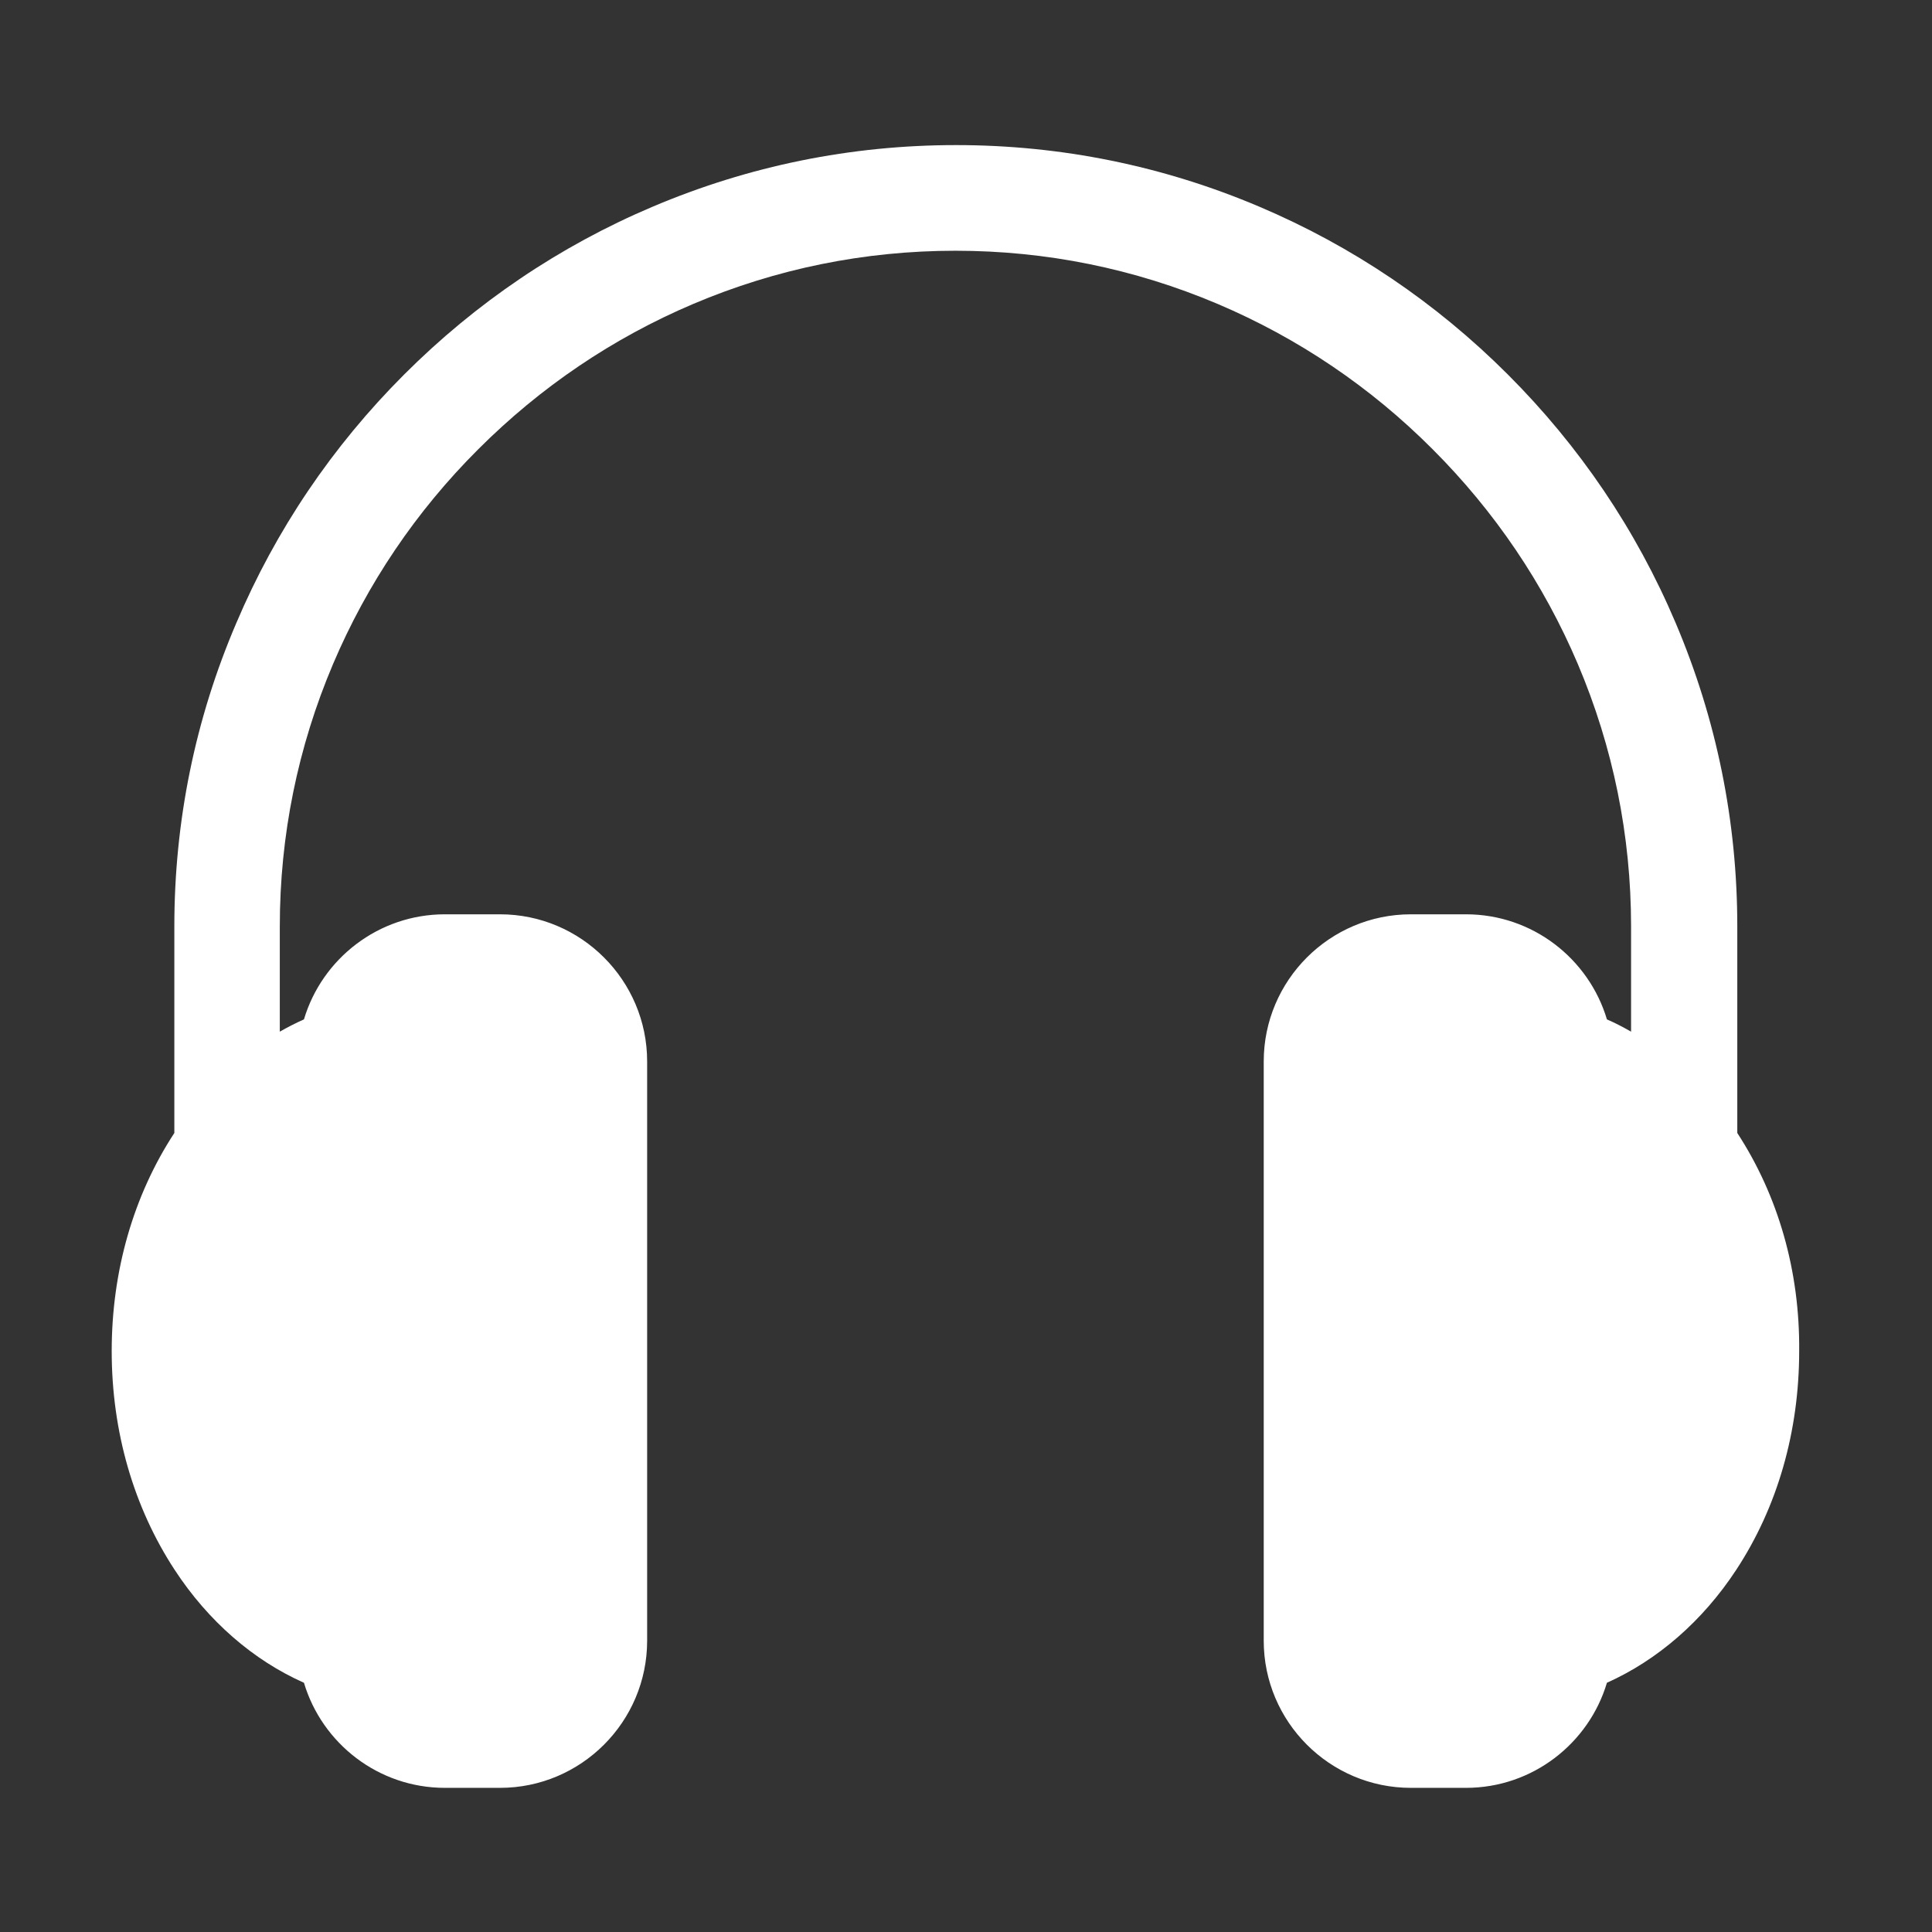 <?xml version="1.0" standalone="no"?><!DOCTYPE svg PUBLIC "-//W3C//DTD SVG 1.1//EN" "http://www.w3.org/Graphics/SVG/1.1/DTD/svg11.dtd"><svg t="1706956522207" class="icon" viewBox="0 0 1024 1024" version="1.1" xmlns="http://www.w3.org/2000/svg" p-id="4393" xmlns:xlink="http://www.w3.org/1999/xlink" width="128" height="128"><rect x="0" y="0" width="1024" height="1024" fill="#333333" stroke="none"/><path d="M920.8 600.5V491c0-55.7-11-109.8-32.7-160.9-20.9-49.3-50.9-93.6-88.9-131.6-38.1-38.1-82.4-68-131.6-88.9-51.1-21.7-105.2-32.7-160.9-32.7s-109.8 11-160.9 32.7c-49.3 20.9-93.6 50.9-131.6 88.9-38.1 38.1-68 82.4-88.9 131.6-21.9 51.1-32.9 105.2-32.9 160.9v109.5c-21.7 33.2-33.2 73.2-33.2 115.6 0 42.6 11.6 82.7 33.4 116 17.8 27.2 41.7 47.9 68.5 59.8 9.6 32.2 39.5 55.7 74.7 55.7H265c43 0 78-35 78-78v-307c0-43-35-78-78-78h-29.2c-35.2 0-65.1 23.5-74.7 55.7-4.3 1.9-8.6 4.1-12.8 6.5V491c0-48.1 9.5-94.9 28.2-139 18.1-42.6 44-81 77-113.9 33-33 71.3-58.9 113.9-77 44.1-18.7 90.9-28.2 139-28.2 48.1 0 94.9 9.5 139 28.2 42.6 18.1 81 44 113.9 77 33 33 58.9 71.3 77 113.9 18.7 44.1 28.2 90.9 28.2 139v55.8c-4.2-2.4-8.4-4.6-12.8-6.5-9.6-32.2-39.5-55.7-74.7-55.7h-29.2c-43 0-78 35-78 78v307c0 43 35 78 78 78H777c35.2 0 65.1-23.5 74.7-55.7 26.8-12 50.7-32.7 68.5-59.8 21.9-33.3 33.4-73.4 33.4-116 0.4-42.4-11.1-82.3-32.8-115.6z" fill="#ffffff" p-id="4394"></path></svg>